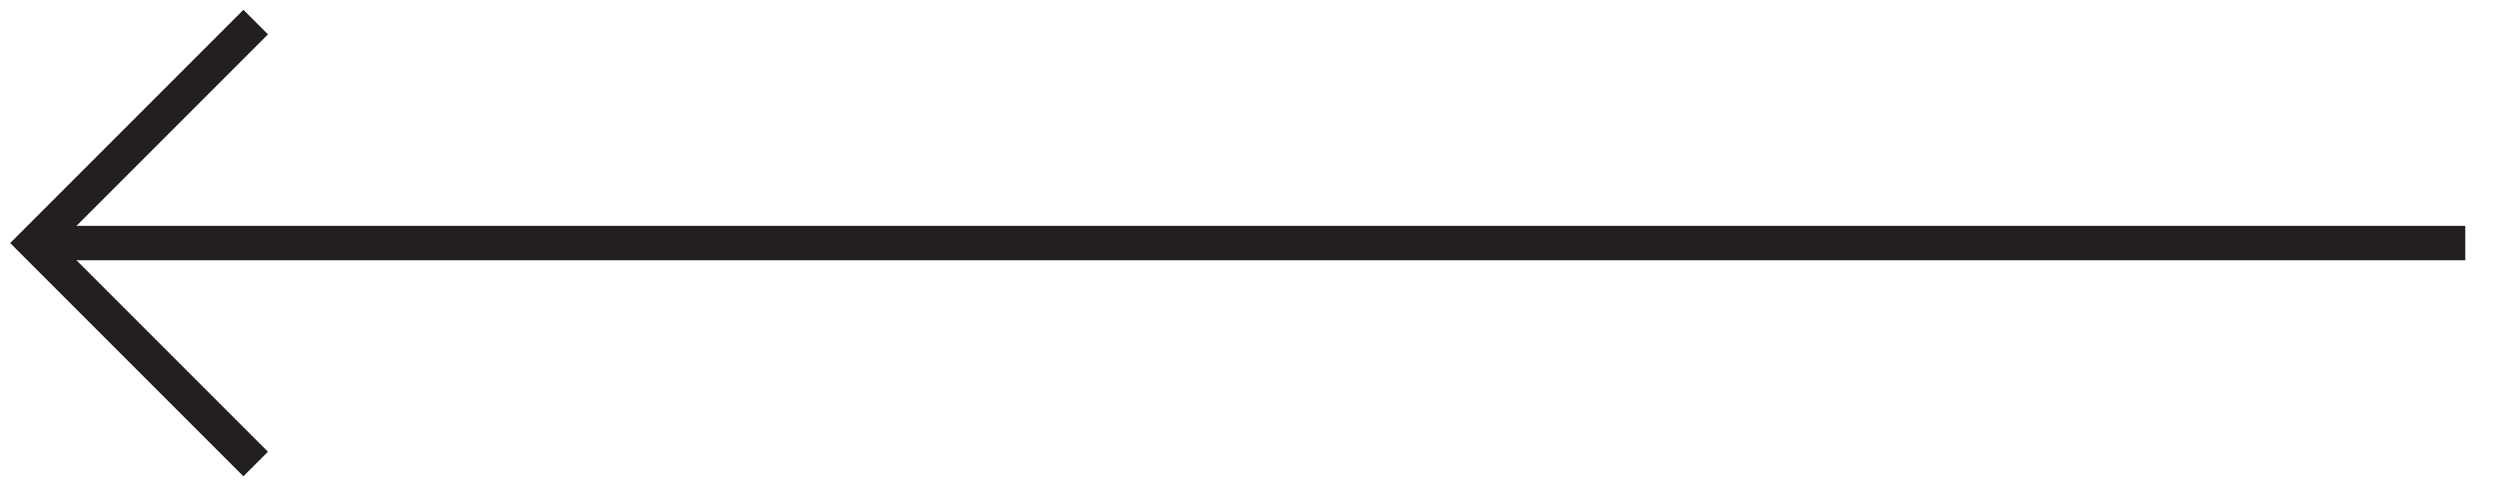 <svg version="1.1" id="Layer_1" xmlns="http://www.w3.org/2000/svg" xmlns:xlink="http://www.w3.org/1999/xlink" x="0px" y="0px" width="72" height="14" viewBox="0 0 72 14" enable-background="new 0 0 72 14" xml:space="preserve"><g><defs><rect id="SVGID_1_" width="72" height="14"></rect><rect id="SVGID_1_" width="72" height="14"></rect></defs><clipPath id="SVGID_2_"><use xlink:href="#SVGID_1_" overflow="visible"></use></clipPath><line clip-path="url(#SVGID_2_)" fill="none" stroke="#231F20" stroke-width="0.991px" stroke-miterlimit="10" x1="71" y1="7" x2="1" y2="7"></line><polyline clip-path="url(#SVGID_2_)" fill="none" stroke="#231F20" stroke-miterlimit="10" points="7.364,0.636 1,7 7.364,13.364 "></polyline></g></svg>
